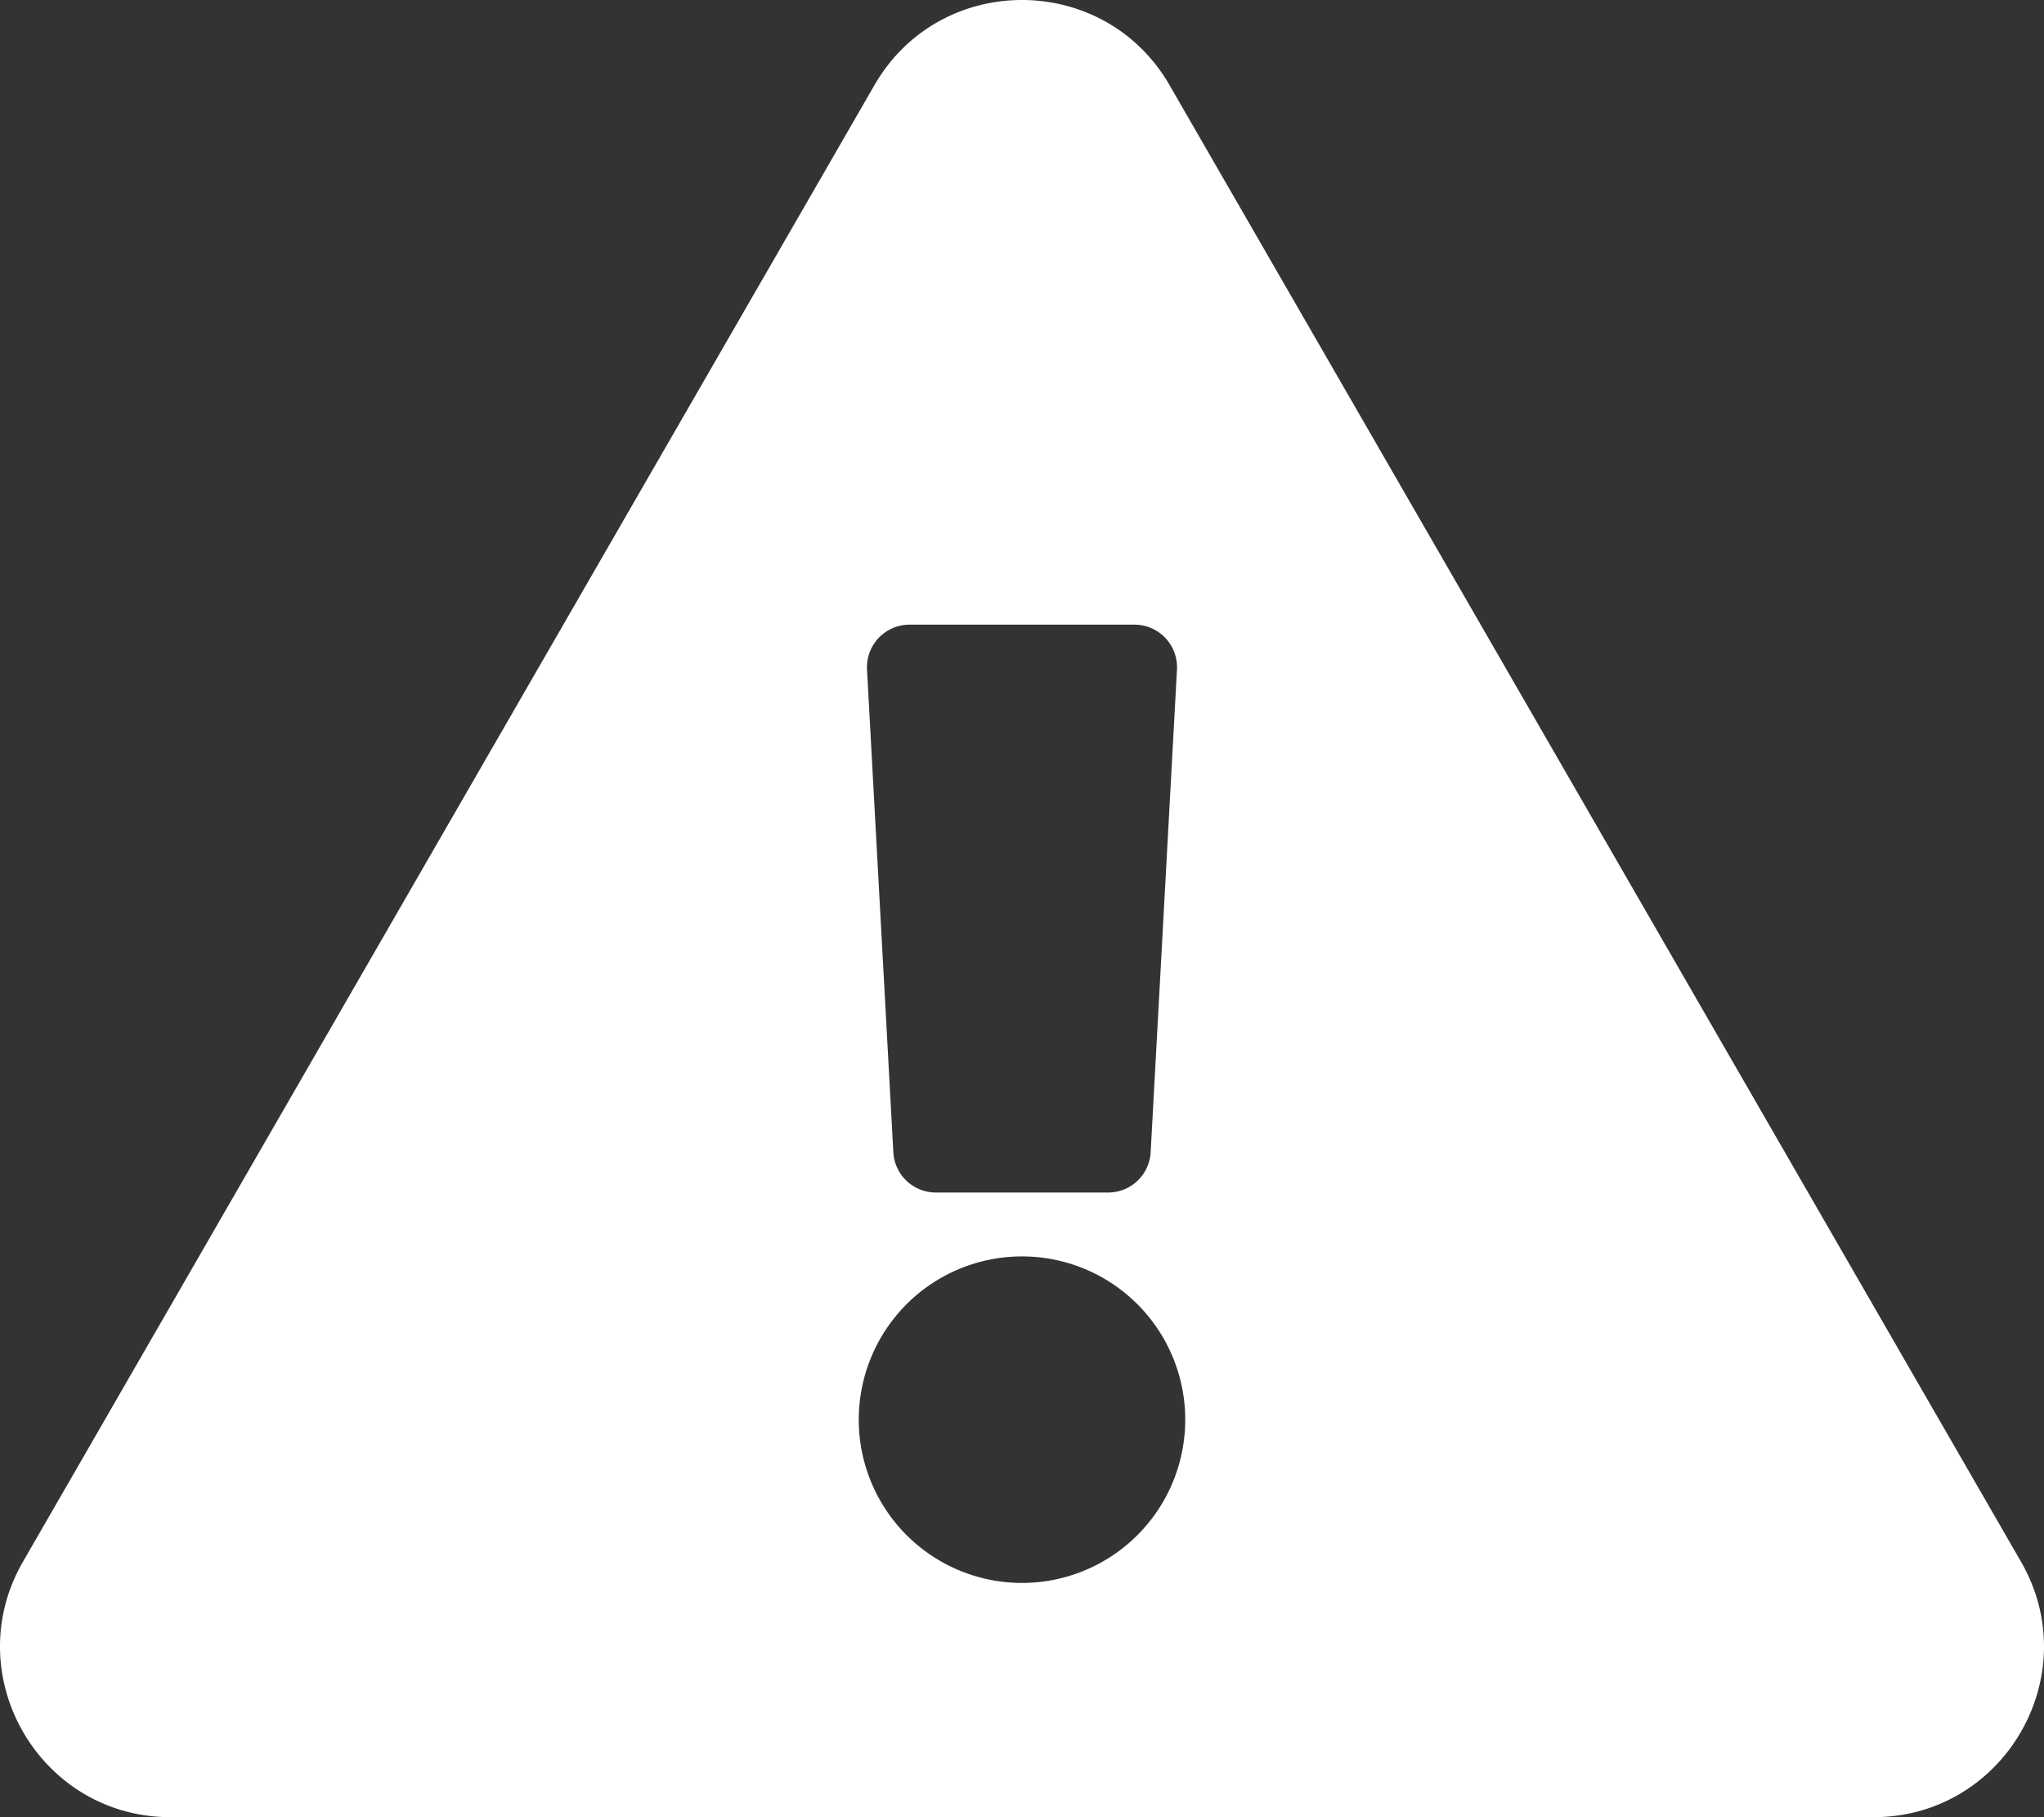 <svg xmlns="http://www.w3.org/2000/svg" width="576" height="512" viewBox="0 0 576 512">
  <rect x="0" y="0" width="576" height="512" fill="#333333" stroke="none"/>
  <path id="exclamation-triangle-solid" d="M569.517,440.013C587.975,472.007,564.806,512,527.94,512H48.054c-36.937,0-60-40.055-41.577-71.987L246.423,23.985c18.467-32.009,64.72-31.951,83.154,0l239.94,416.028ZM288,354a46,46,0,1,0,46,46A46,46,0,0,0,288,354ZM244.327,188.654l7.418,136A12,12,0,0,0,263.727,336h48.546a12,12,0,0,0,11.982-11.346l7.418-136A12,12,0,0,0,319.691,176H256.308a12,12,0,0,0-11.981,12.654Z" transform="translate(0)" fill="#fff"/>
</svg>
